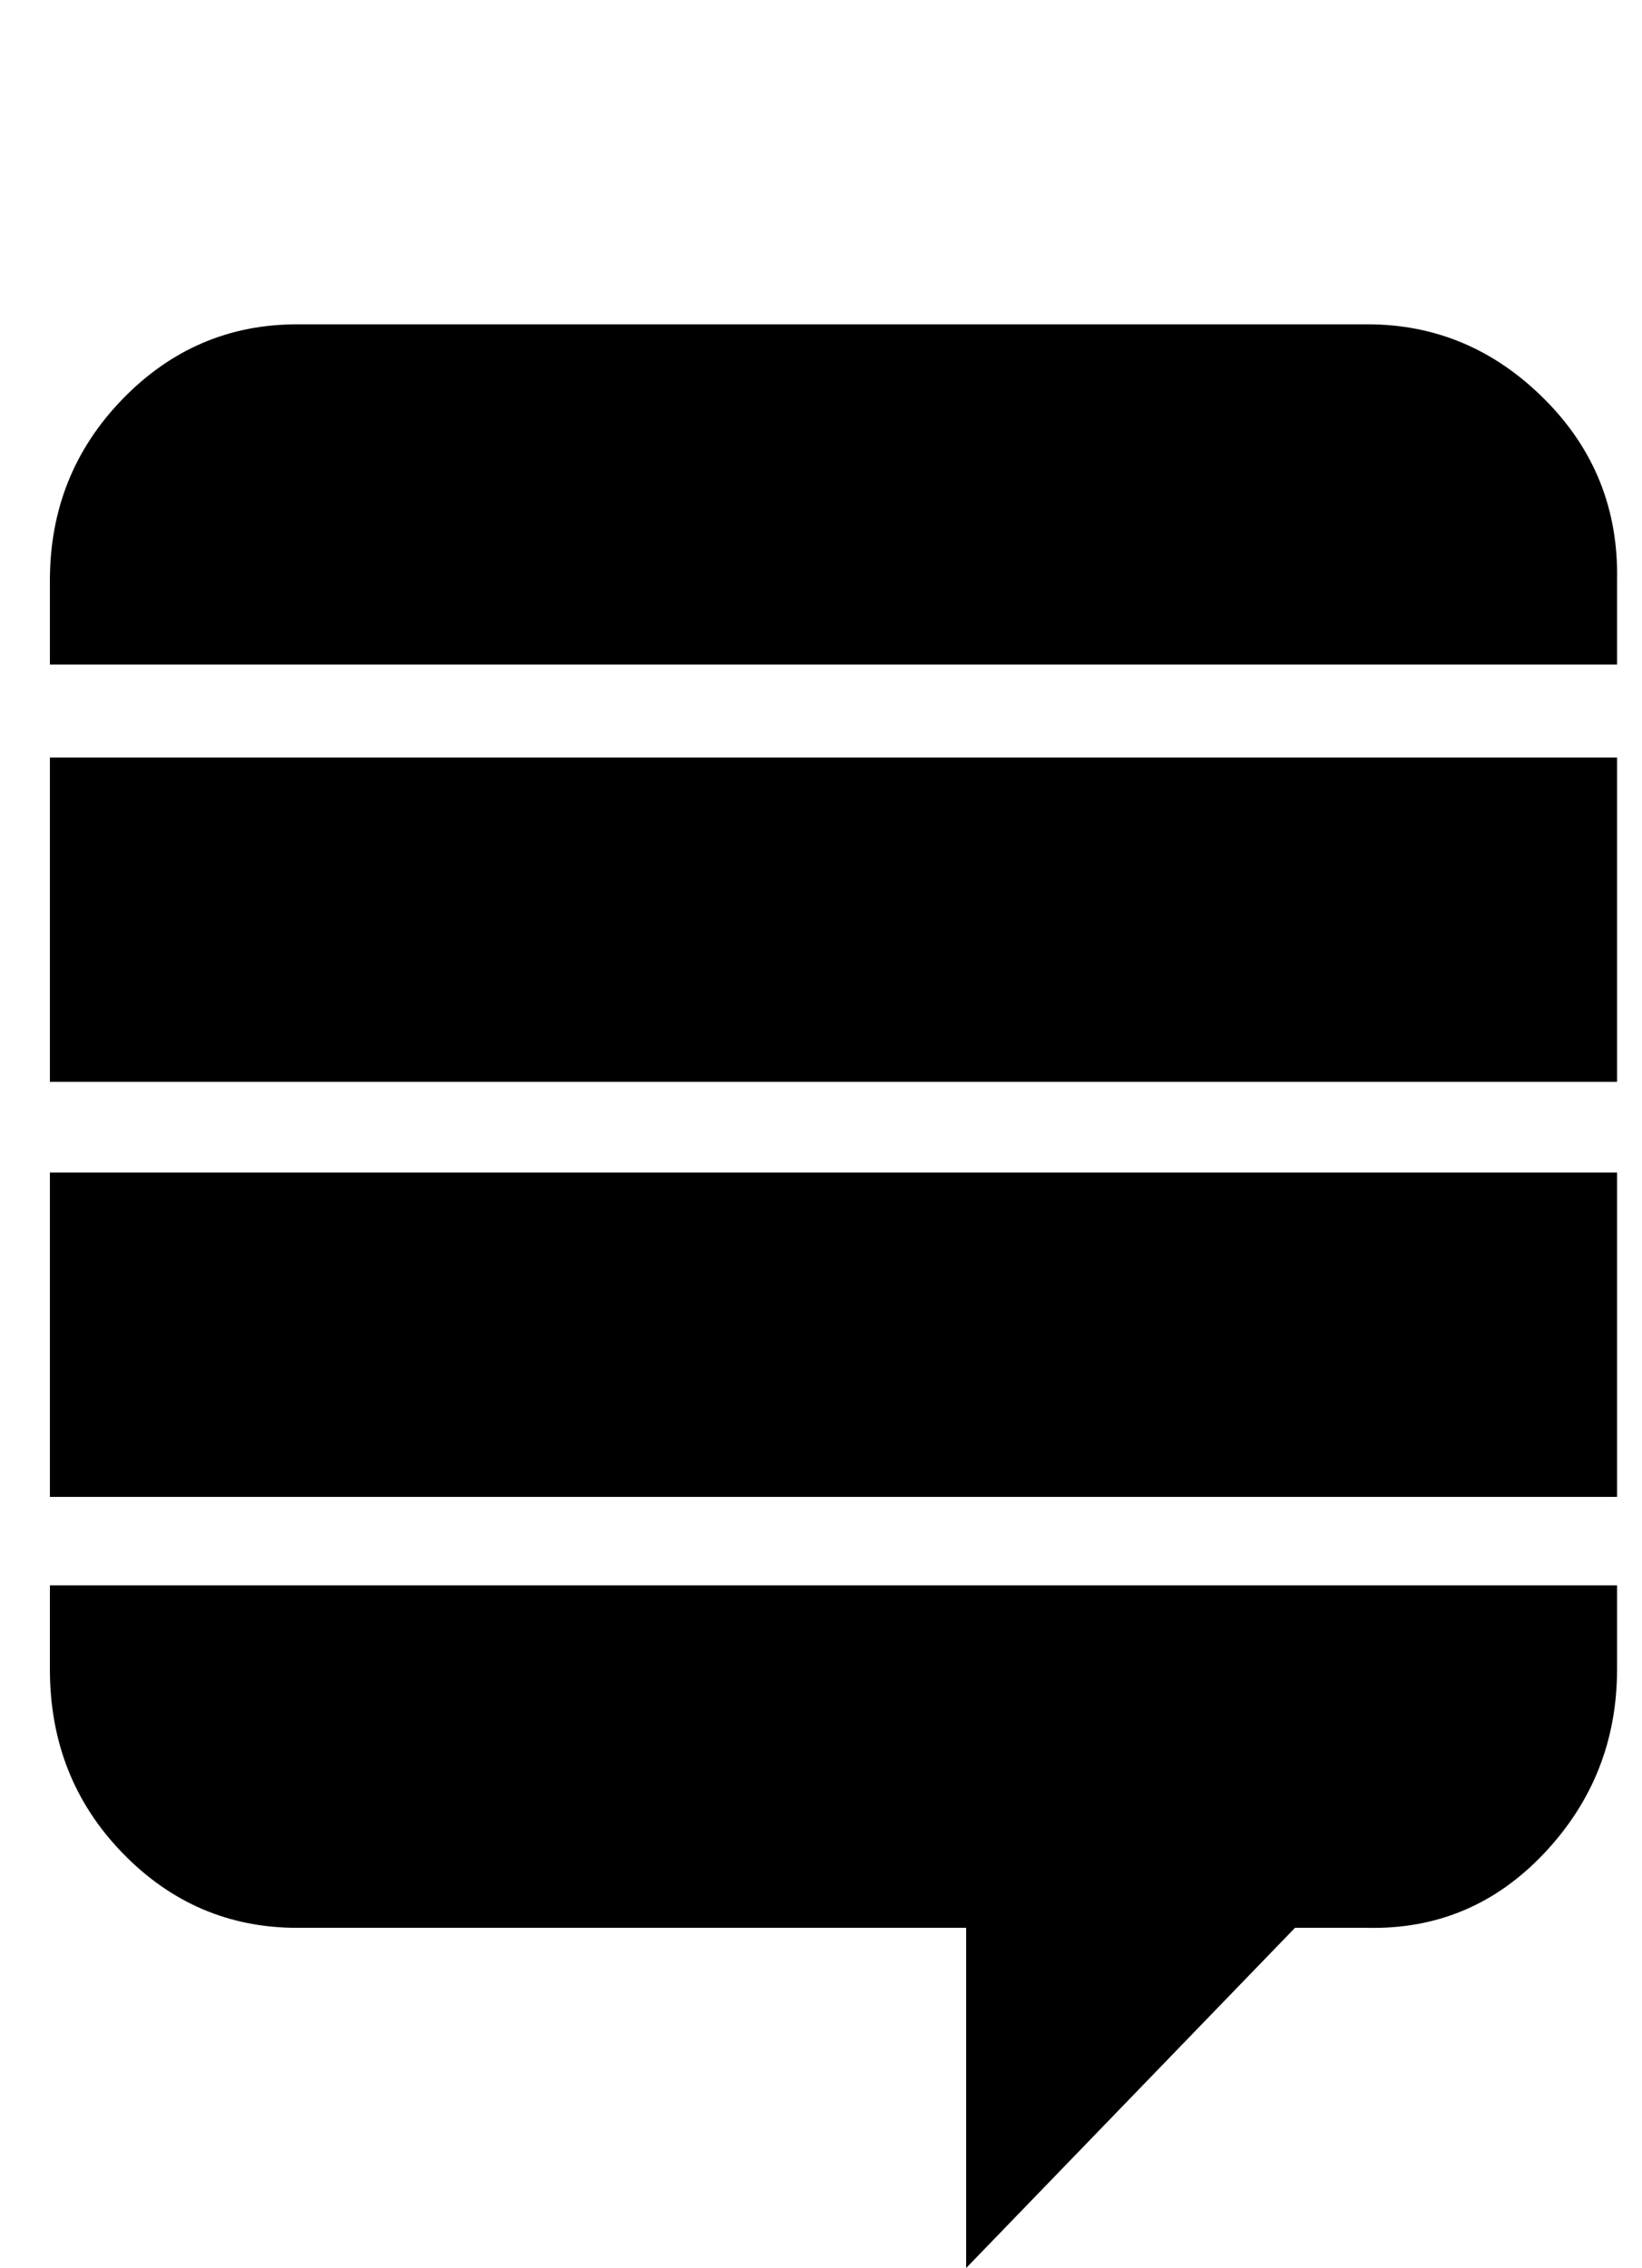 <?xml version="1.0" standalone="no"?>
<!DOCTYPE svg PUBLIC "-//W3C//DTD SVG 1.1//EN" "http://www.w3.org/Graphics/SVG/1.1/DTD/svg11.dtd" >
<svg xmlns="http://www.w3.org/2000/svg" xmlns:xlink="http://www.w3.org/1999/xlink" version="1.1" viewBox="-10 0 724 1000">
   <path fill="currentColor"
d="M703 699v37q0 47 -32 81t-78 33h-32l-145 150v-150h-295q-45 0 -77 -33t-32 -81v-37h691zM703 517v143h-691v-143h691zM703 334v143h-691v-143h691zM703 256v37h-691v-37q0 -47 32 -80t77 -33h472q45 0 78 33t32 80z" />
</svg>
